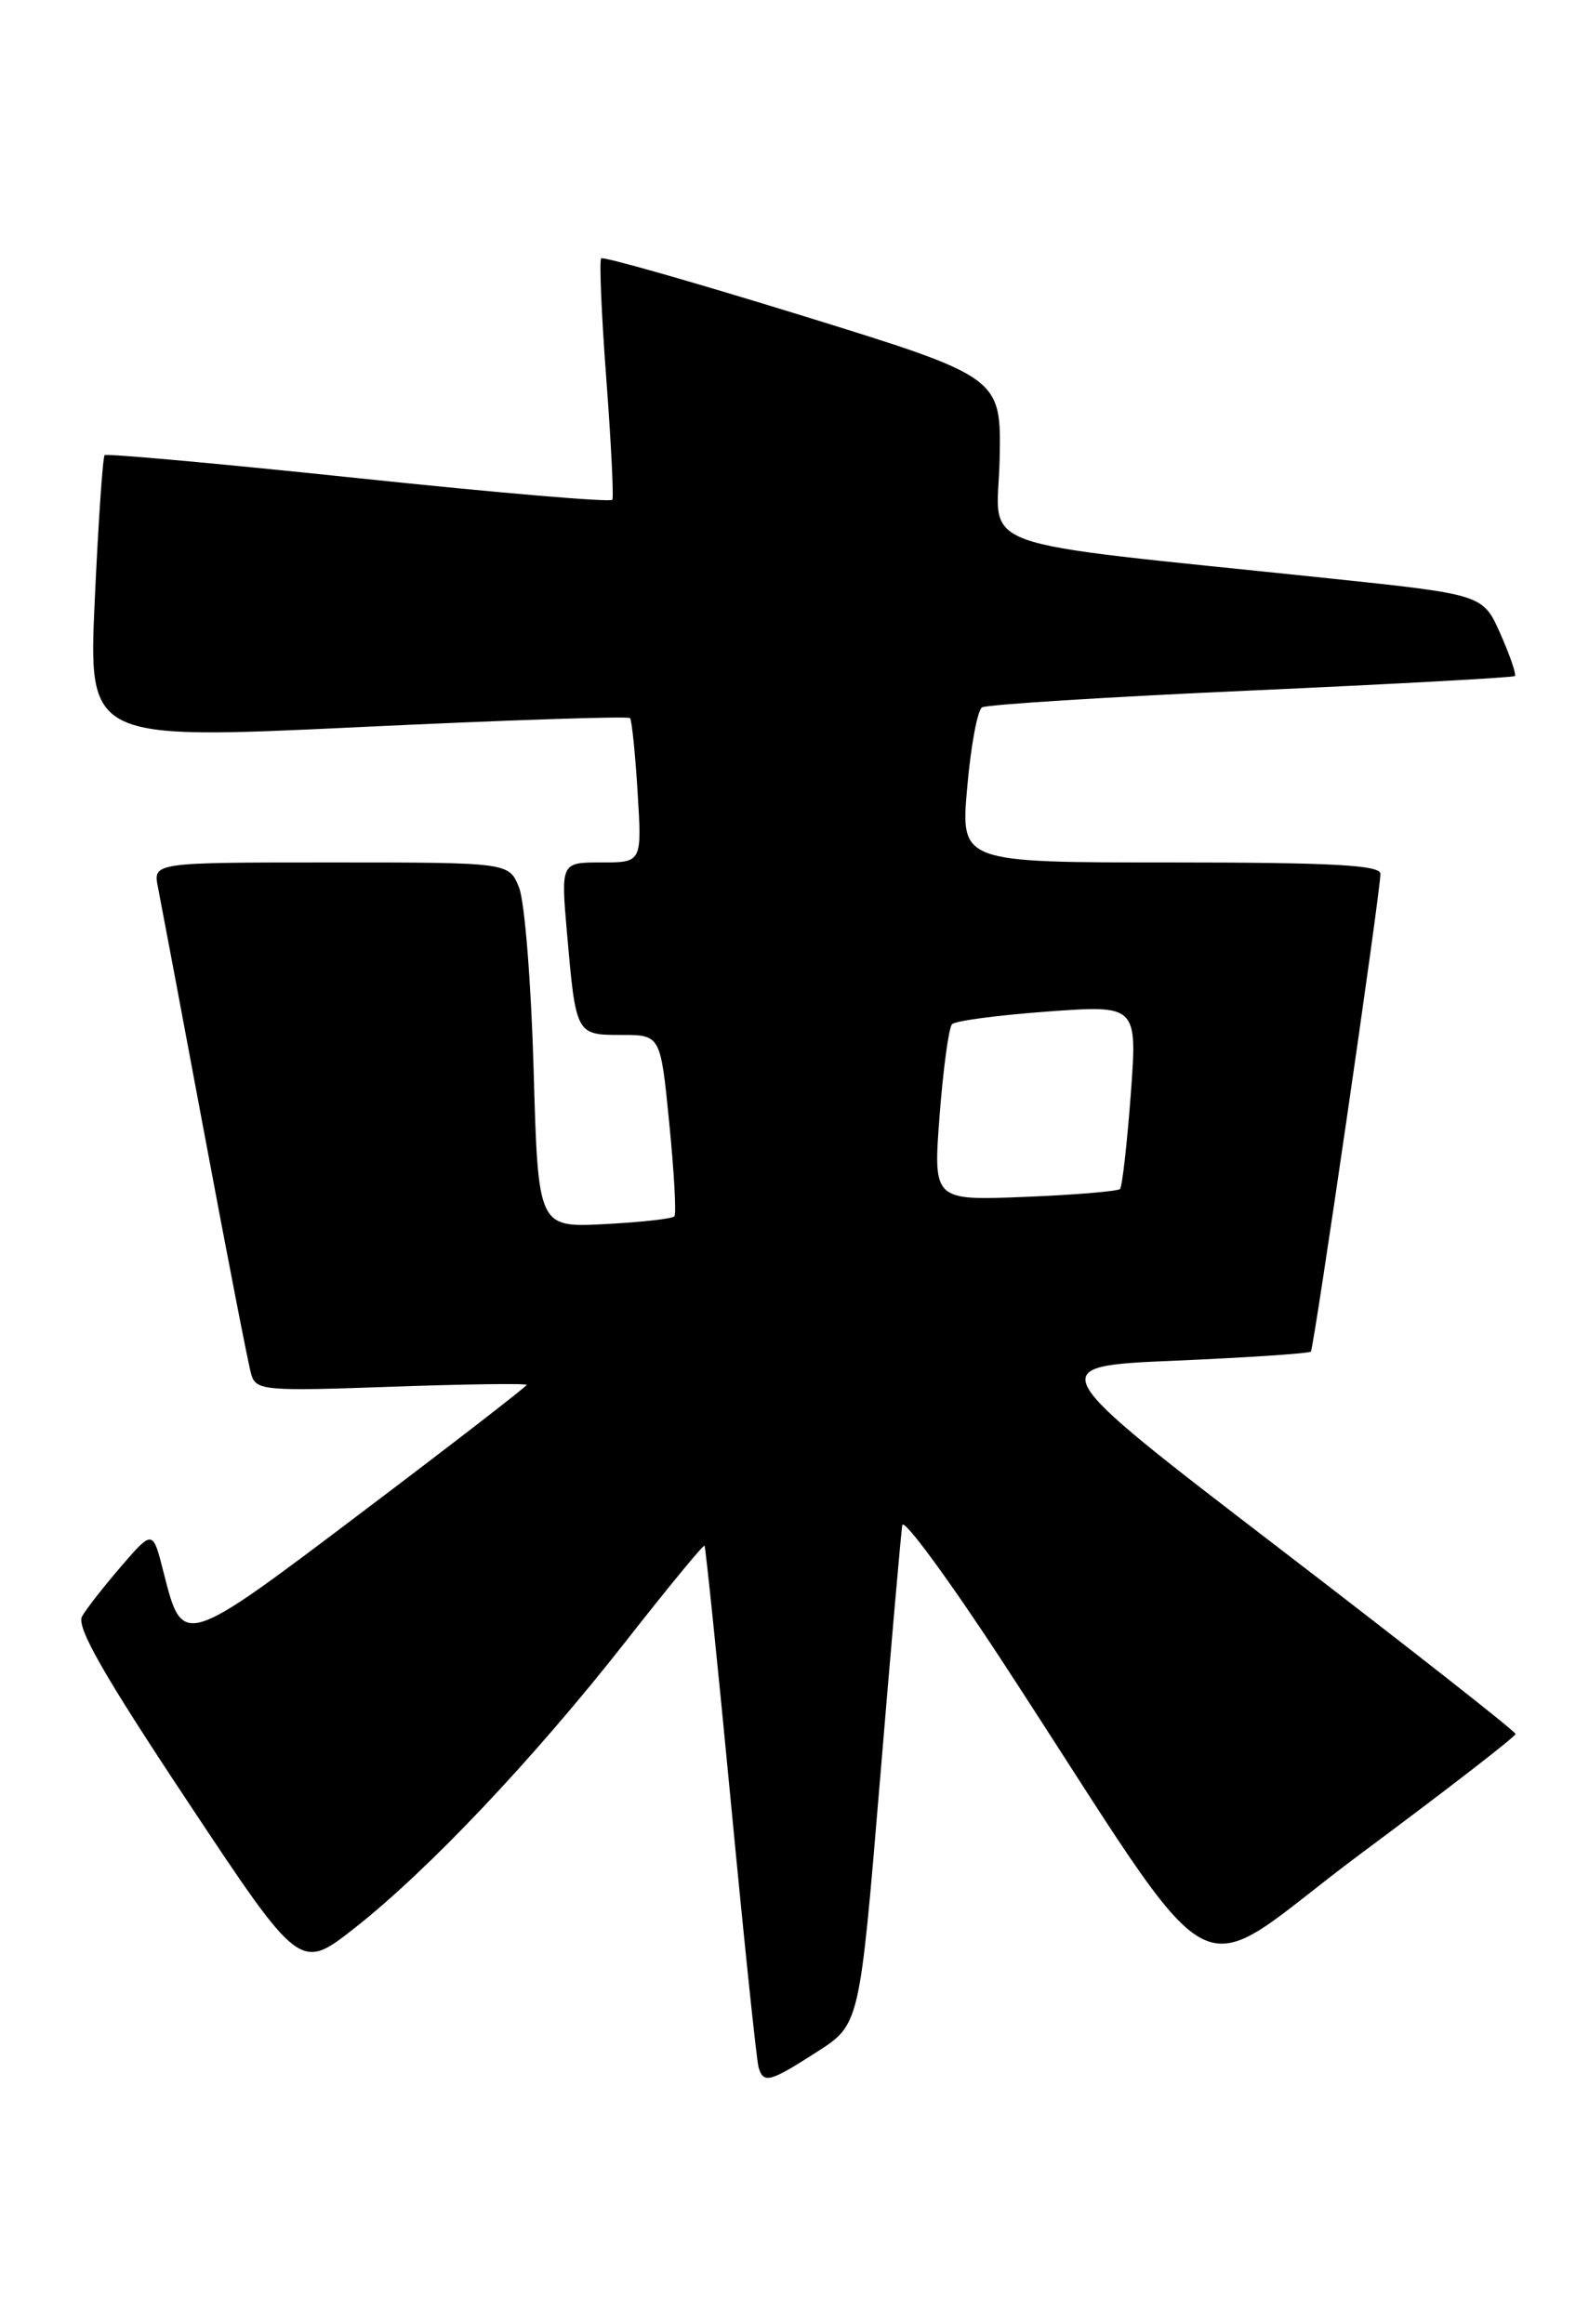 <?xml version="1.0" encoding="UTF-8" standalone="no"?>
<!DOCTYPE svg PUBLIC "-//W3C//DTD SVG 1.1//EN" "http://www.w3.org/Graphics/SVG/1.1/DTD/svg11.dtd" >
<svg xmlns="http://www.w3.org/2000/svg" xmlns:xlink="http://www.w3.org/1999/xlink" version="1.1" viewBox="0 0 175 256">
 <g >
 <path fill="currentColor"
d=" M 90.00 226.00 C 94.67 223.00 94.67 223.00 96.90 196.25 C 98.12 181.54 99.23 168.82 99.37 168.00 C 99.50 167.18 104.46 173.93 110.39 183.00 C 135.51 221.47 130.37 218.70 149.78 204.25 C 159.21 197.24 166.92 191.28 166.91 191.00 C 166.91 190.72 155.17 181.50 140.83 170.50 C 114.75 150.50 114.75 150.50 129.42 149.88 C 137.48 149.53 144.21 149.08 144.37 148.88 C 144.72 148.41 152.07 97.96 152.03 96.25 C 152.01 95.29 146.70 95.00 128.90 95.00 C 105.79 95.00 105.79 95.00 106.52 86.75 C 106.91 82.21 107.65 78.24 108.15 77.92 C 108.65 77.61 121.98 76.77 137.78 76.06 C 153.58 75.35 166.65 74.63 166.83 74.47 C 167.02 74.30 166.30 72.21 165.25 69.83 C 163.33 65.49 163.33 65.49 146.41 63.71 C 105.94 59.47 109.86 60.88 110.09 50.63 C 110.28 41.56 110.28 41.56 88.45 34.80 C 76.44 31.09 66.44 28.23 66.21 28.46 C 65.99 28.68 66.24 34.63 66.77 41.68 C 67.30 48.73 67.60 54.75 67.44 55.05 C 67.27 55.35 54.71 54.28 39.52 52.68 C 24.33 51.08 11.73 49.94 11.52 50.14 C 11.32 50.35 10.83 57.49 10.44 66.01 C 9.73 81.50 9.73 81.50 39.38 80.10 C 55.68 79.32 69.19 78.87 69.39 79.10 C 69.58 79.32 69.96 82.99 70.22 87.25 C 70.70 95.00 70.70 95.00 66.23 95.00 C 61.77 95.00 61.77 95.00 62.44 102.75 C 63.43 114.00 63.43 114.00 68.44 114.00 C 72.75 114.00 72.75 114.00 73.71 123.75 C 74.24 129.11 74.50 133.72 74.27 133.98 C 74.05 134.25 70.58 134.63 66.56 134.84 C 59.26 135.21 59.26 135.21 58.77 117.85 C 58.50 108.31 57.78 99.26 57.16 97.75 C 56.05 95.00 56.05 95.00 36.45 95.00 C 16.84 95.00 16.84 95.00 17.40 97.75 C 17.70 99.26 20.01 111.53 22.53 125.00 C 25.05 138.47 27.36 150.35 27.67 151.39 C 28.19 153.17 29.13 153.25 43.11 152.75 C 51.30 152.46 58.00 152.37 58.00 152.55 C 58.00 152.72 49.88 159.01 39.95 166.51 C 20.06 181.55 20.13 181.52 18.02 173.22 C 16.83 168.50 16.83 168.50 13.37 172.50 C 11.48 174.70 9.52 177.19 9.04 178.04 C 8.38 179.19 11.38 184.45 20.60 198.34 C 33.04 217.10 33.04 217.10 39.04 212.39 C 47.19 205.98 58.83 193.67 68.95 180.76 C 73.57 174.86 77.46 170.13 77.59 170.26 C 77.71 170.39 79.02 183.10 80.49 198.50 C 81.96 213.90 83.33 227.06 83.55 227.75 C 84.10 229.54 84.77 229.36 90.00 226.00 Z  M 103.48 122.87 C 103.88 117.72 104.49 113.19 104.85 112.82 C 105.21 112.44 109.95 111.82 115.38 111.42 C 125.26 110.71 125.26 110.71 124.53 120.60 C 124.12 126.05 123.59 130.71 123.35 130.97 C 123.10 131.22 118.37 131.62 112.83 131.84 C 102.77 132.24 102.77 132.24 103.48 122.87 Z "/>
</g>
</svg>